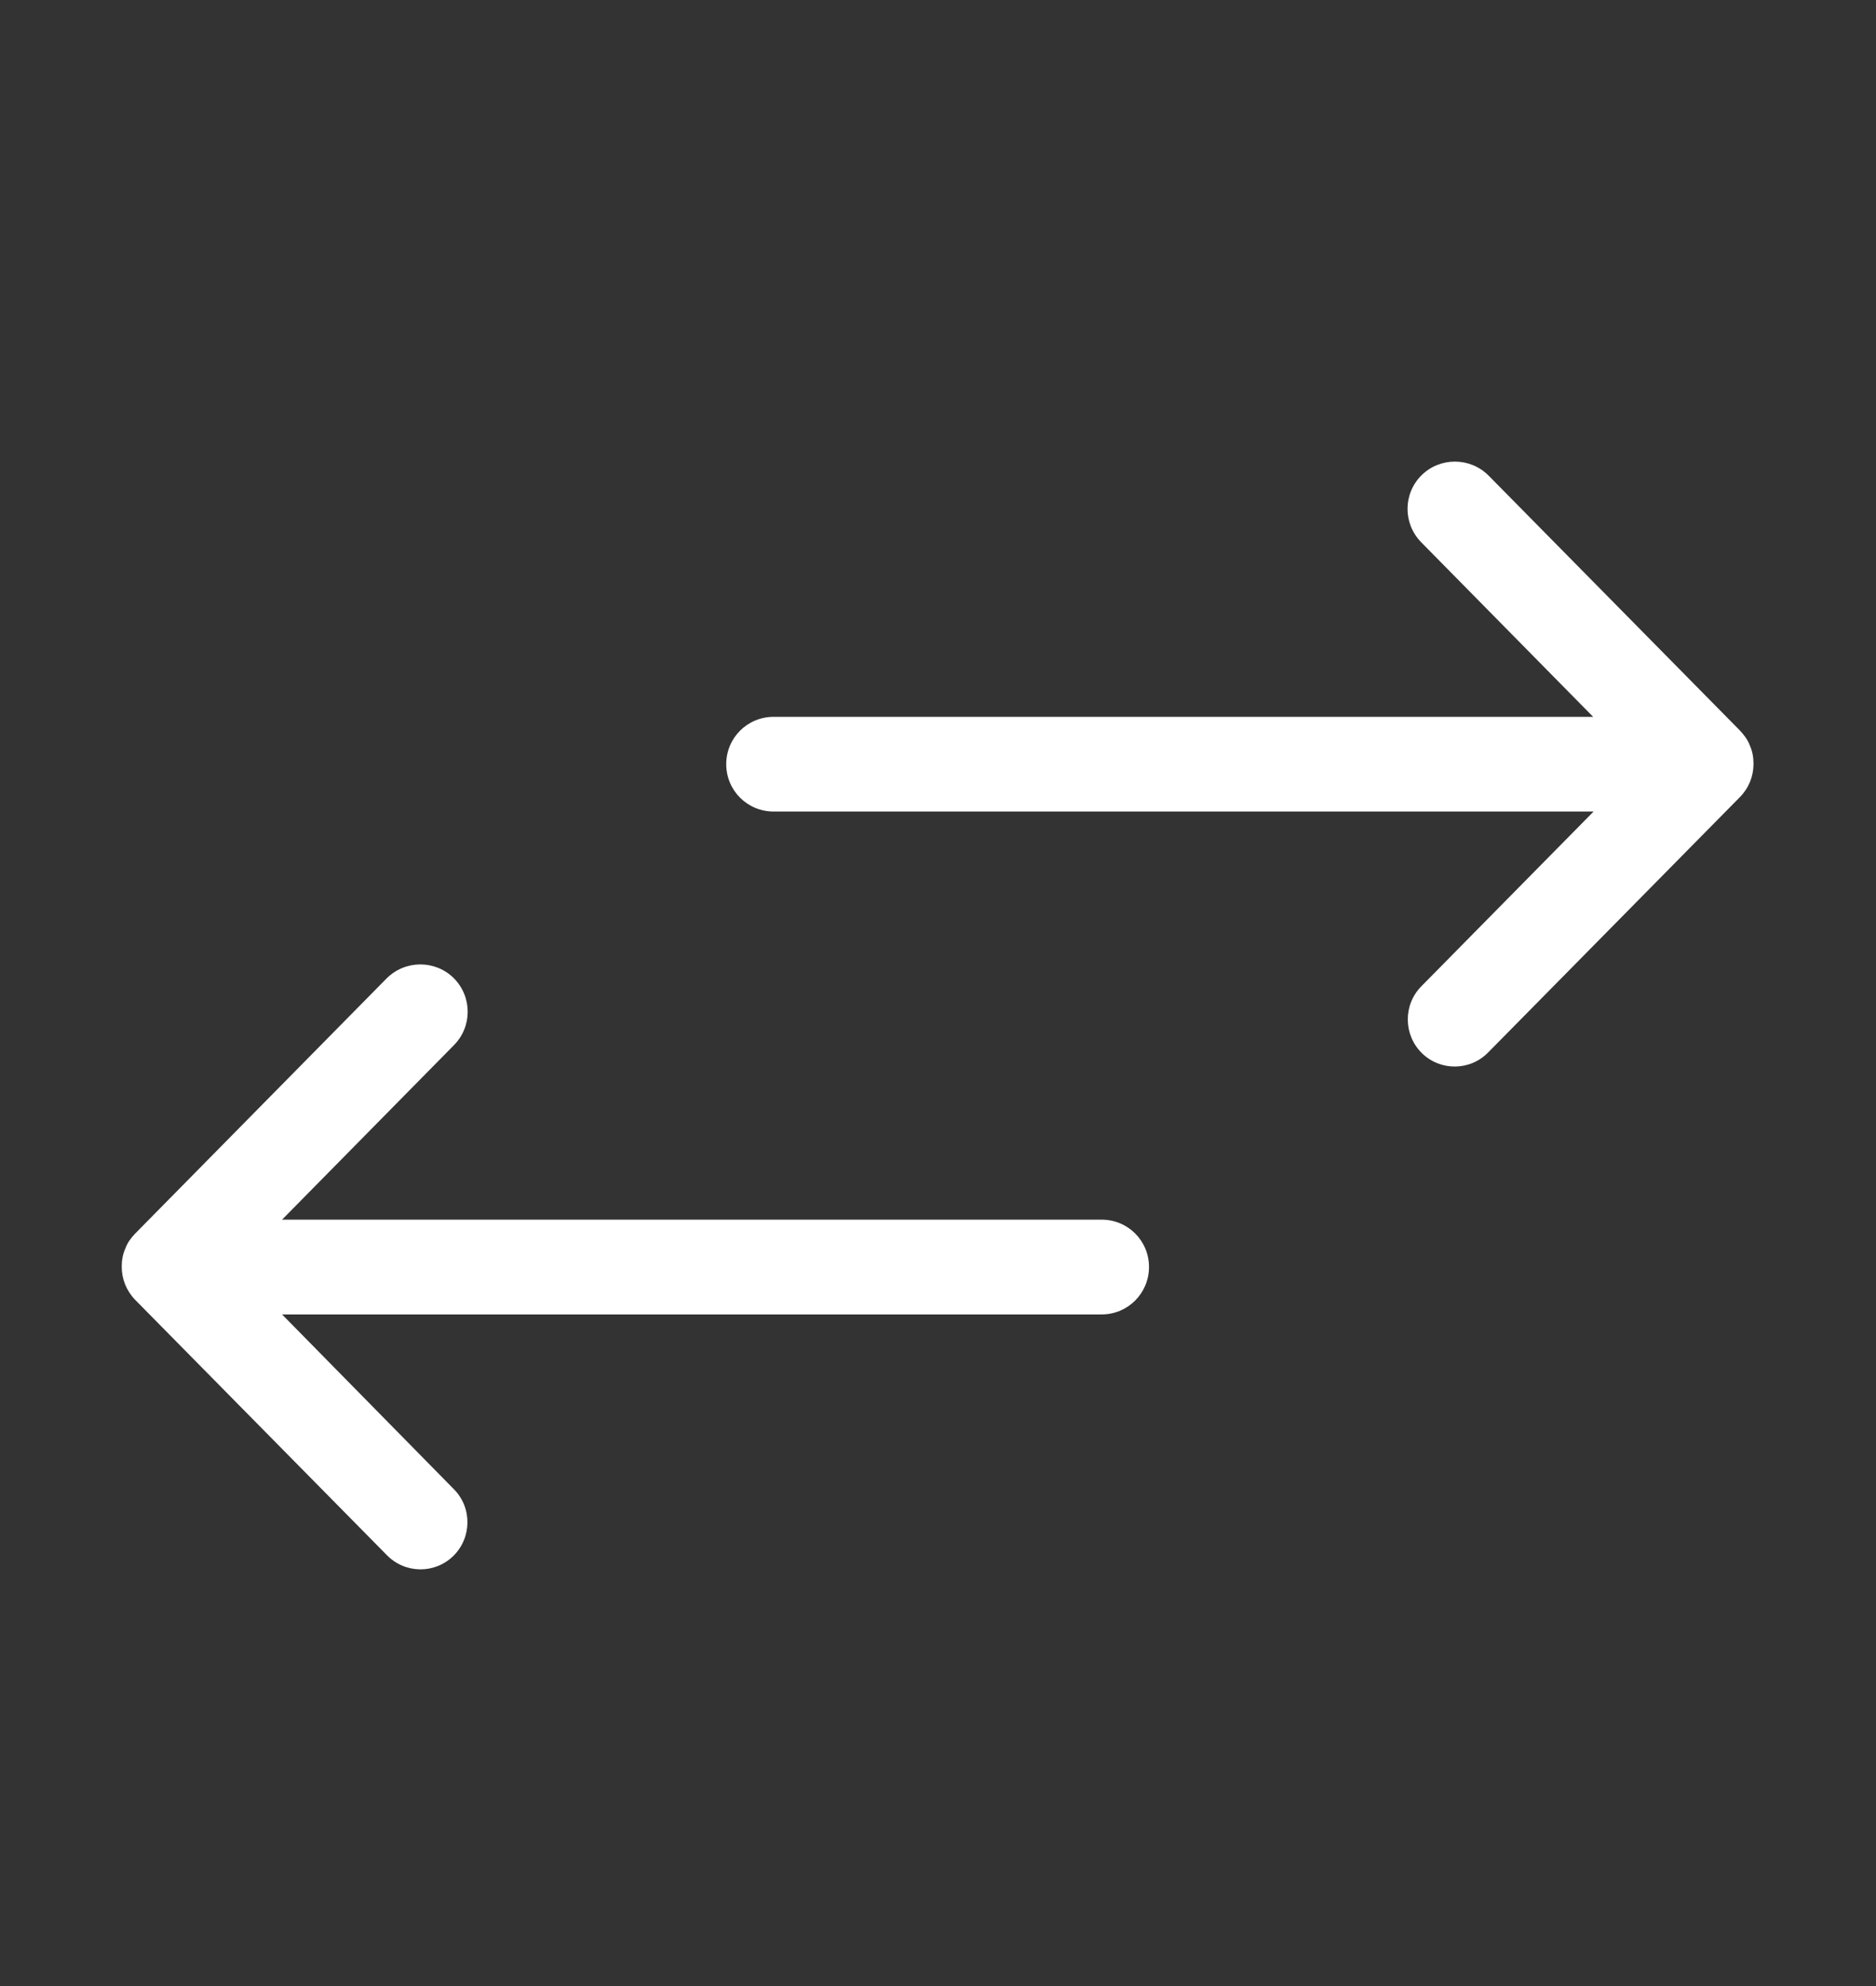 <svg width="17" height="18" viewBox="0 0 17 18" fill="none" xmlns="http://www.w3.org/2000/svg">
<rect x="0" y="0" width="17" height="18" fill="#333333" stroke="none"/>
<path d="M12.885 9.545C12.717 9.38 12.713 9.106 12.882 8.937L14.441 7.355H7.01C6.772 7.355 6.581 7.164 6.581 6.926C6.581 6.688 6.772 6.497 7.01 6.497H14.437L12.879 4.915C12.713 4.746 12.713 4.475 12.882 4.307C13.05 4.142 13.321 4.142 13.489 4.31L15.768 6.622C15.805 6.662 15.838 6.705 15.857 6.757C15.881 6.81 15.89 6.866 15.89 6.923C15.89 7.035 15.848 7.141 15.768 7.223L13.489 9.535C13.324 9.707 13.054 9.71 12.885 9.545Z" fill="white"/>
<path d="M4.108 14.102C4.276 13.937 4.28 13.663 4.111 13.495L2.556 11.913H9.983C10.221 11.913 10.412 11.721 10.412 11.483C10.412 11.245 10.221 11.054 9.983 11.054H2.556L4.114 9.472C4.28 9.304 4.28 9.033 4.111 8.864C3.943 8.699 3.672 8.699 3.503 8.868L1.225 11.18C1.188 11.219 1.155 11.262 1.136 11.315C1.112 11.368 1.103 11.424 1.103 11.48C1.103 11.592 1.145 11.698 1.225 11.781L3.503 14.092C3.669 14.264 3.939 14.267 4.108 14.102Z" fill="white"/>
</svg>
